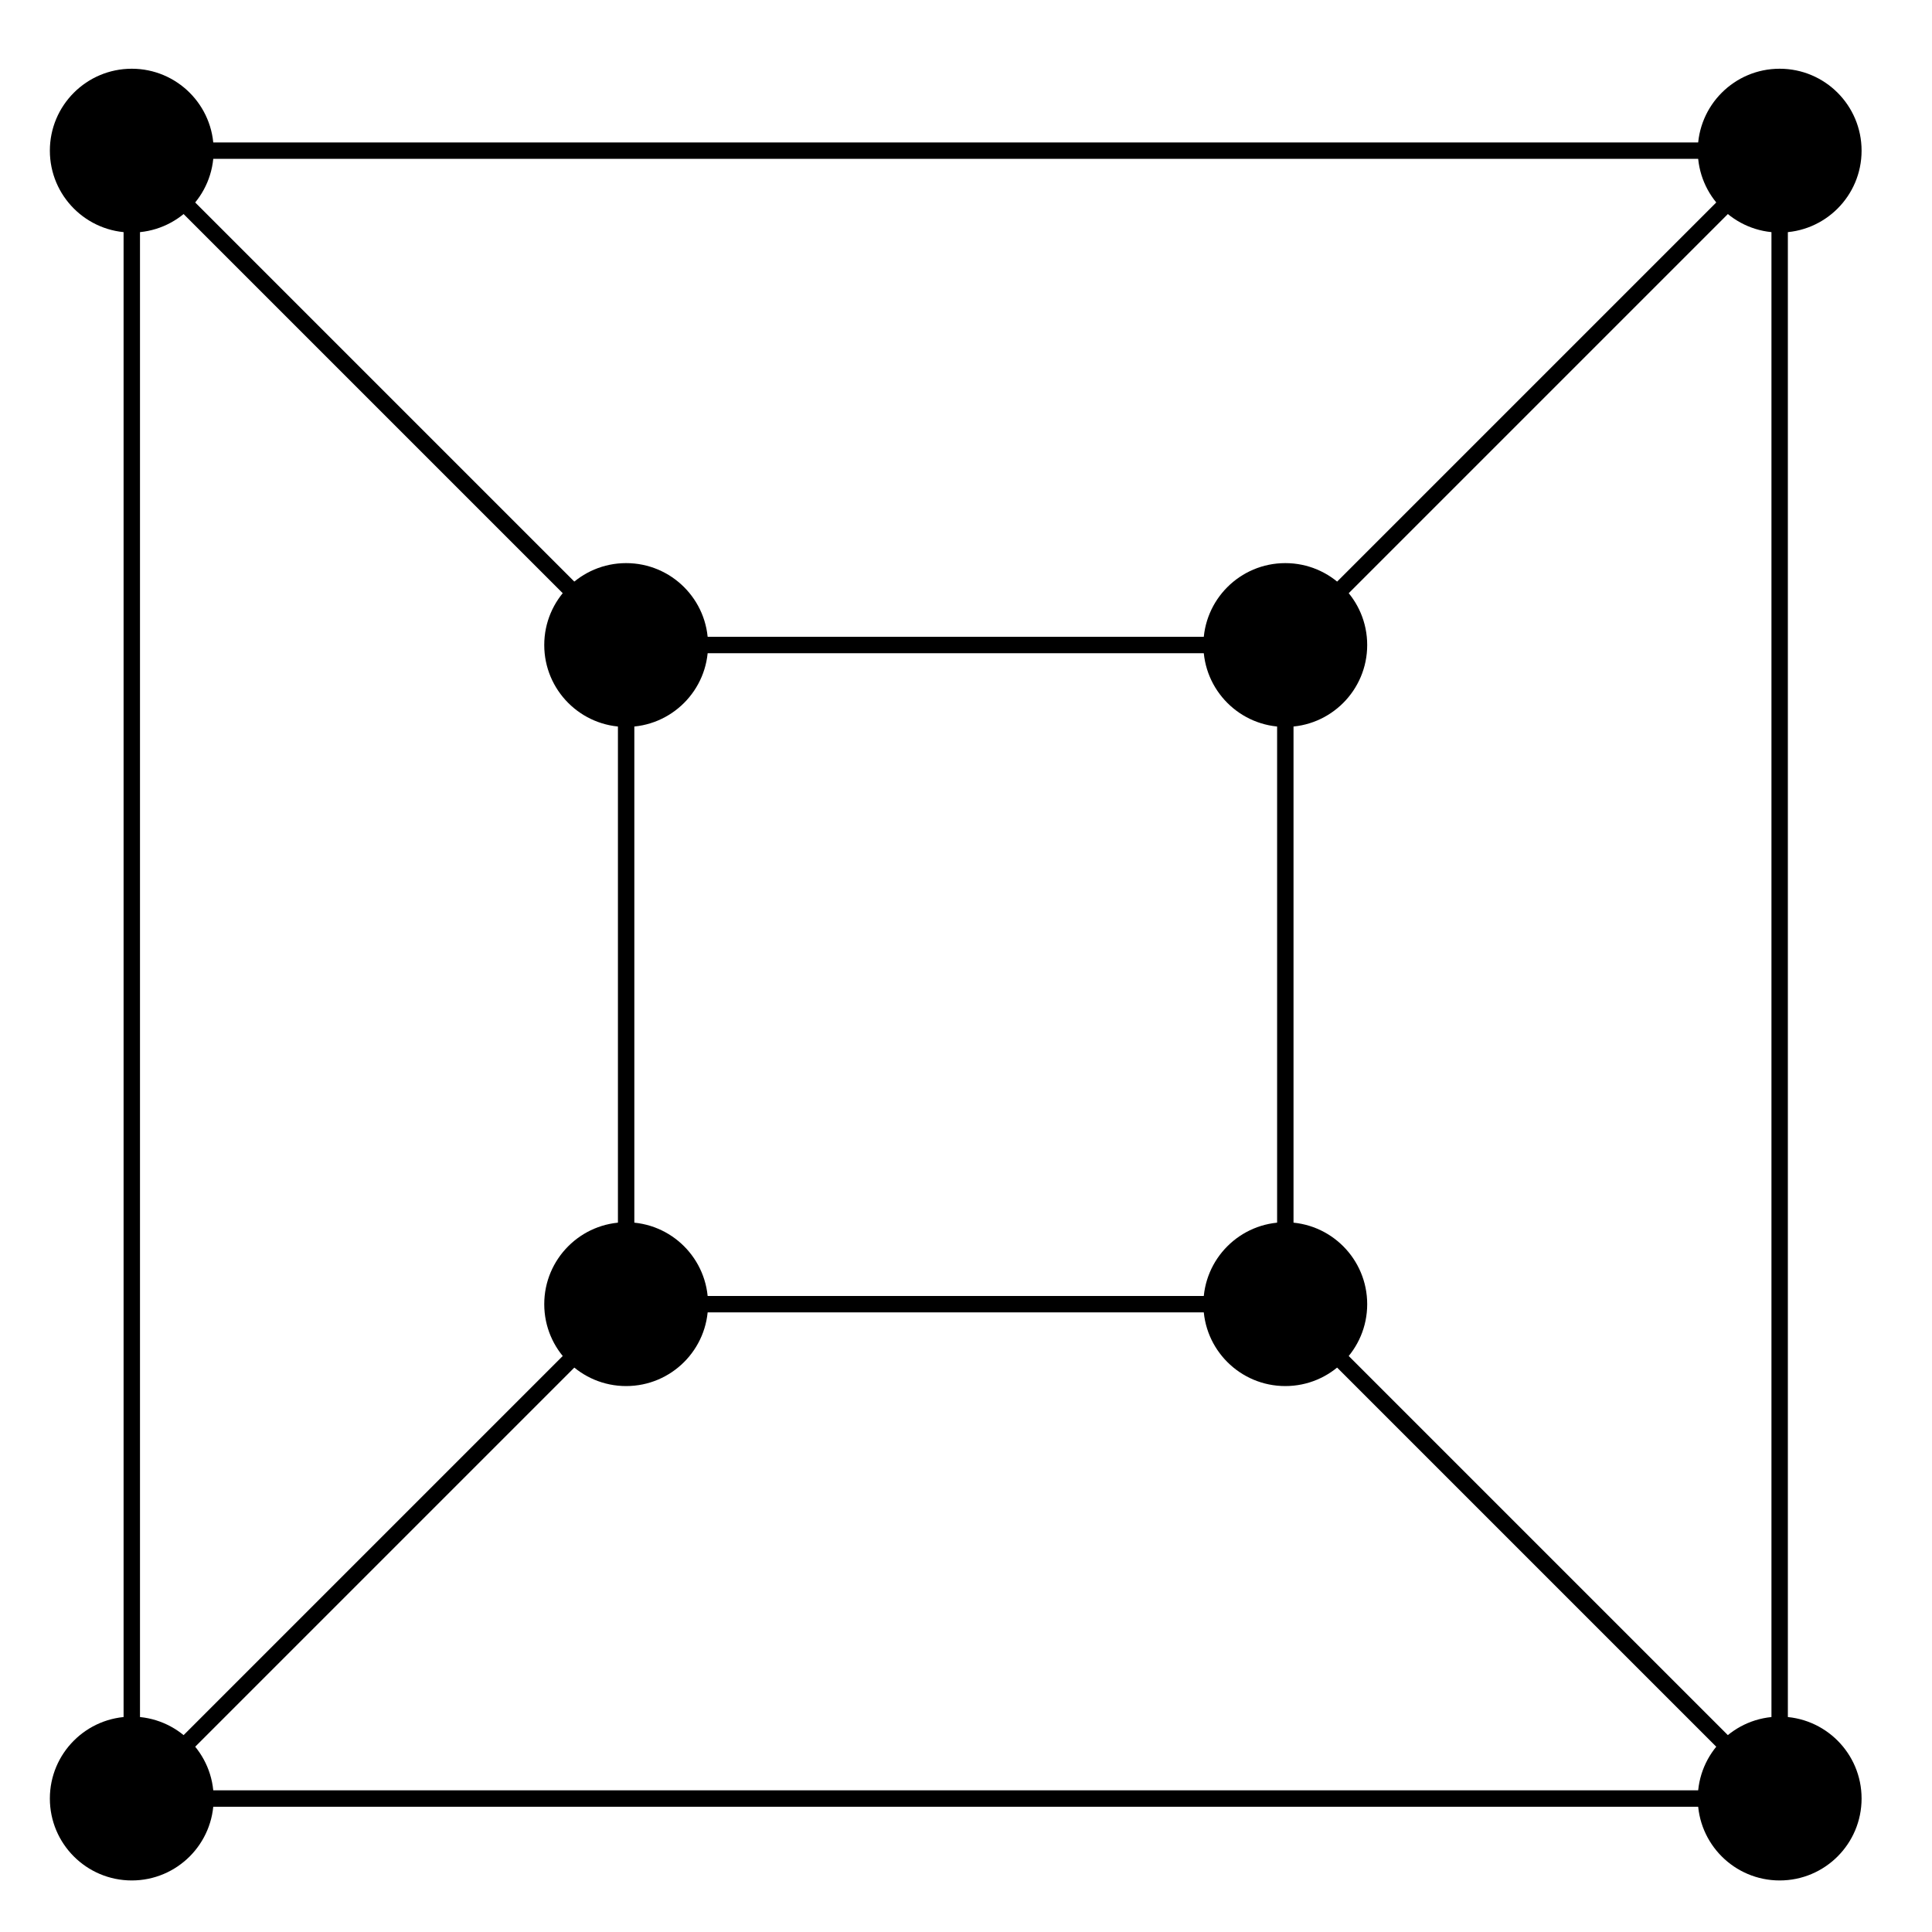 <svg xmlns="http://www.w3.org/2000/svg" xmlns:xlink="http://www.w3.org/1999/xlink" version="1.1" width="47pt" height="47pt" viewBox="0 0 47 47">
<path transform="matrix(1,0,0,-1,23.25,23.709)" stroke-width=".399" stroke-linecap="butt" stroke-miterlimit="10" stroke-linejoin="miter" fill="none" stroke="#000000" d="M8.018 8.018 20.044 20.044H-20.044M8.018 8.018H-8.018"/>
<path transform="matrix(1,0,0,-1,23.25,23.709)" d="M10.01 8.018C10.01 9.118 9.118 10.01 8.018 10.01 6.917 10.01 6.025 9.118 6.025 8.018 6.025 6.917 6.917 6.025 8.018 6.025 9.118 6.025 10.01 6.917 10.01 8.018ZM8.018 8.018"/>
<path transform="matrix(1,0,0,-1,23.25,23.709)" d="M22.037 20.044C22.037 21.145 21.145 22.037 20.044 22.037 18.944 22.037 18.052 21.145 18.052 20.044 18.052 18.944 18.944 18.052 20.044 18.052 21.145 18.052 22.037 18.944 22.037 20.044ZM20.044 20.044"/>
<path transform="matrix(1,0,0,-1,23.25,23.709)" stroke-width=".399" stroke-linecap="butt" stroke-miterlimit="10" stroke-linejoin="miter" fill="none" stroke="#000000" d="M-8.018 8.018-20.044 20.044V-20.044M-8.018 8.018V-8.018"/>
<path transform="matrix(1,0,0,-1,23.25,23.709)" d="M-6.025 8.018C-6.025 9.118-6.917 10.01-8.018 10.01-9.118 10.01-10.01 9.118-10.01 8.018-10.01 6.917-9.118 6.025-8.018 6.025-6.917 6.025-6.025 6.917-6.025 8.018ZM-8.018 8.018"/>
<path transform="matrix(1,0,0,-1,23.25,23.709)" d="M-18.052 20.044C-18.052 21.145-18.944 22.037-20.044 22.037-21.145 22.037-22.037 21.145-22.037 20.044-22.037 18.944-21.145 18.052-20.044 18.052-18.944 18.052-18.052 18.944-18.052 20.044ZM-20.044 20.044"/>
<path transform="matrix(1,0,0,-1,23.25,23.709)" stroke-width=".399" stroke-linecap="butt" stroke-miterlimit="10" stroke-linejoin="miter" fill="none" stroke="#000000" d="M-8.018-8.018-20.044-20.044H20.044M-8.018-8.018H8.018"/>
<path transform="matrix(1,0,0,-1,23.25,23.709)" d="M-6.025-8.018C-6.025-6.917-6.917-6.025-8.018-6.025-9.118-6.025-10.01-6.917-10.01-8.018-10.01-9.118-9.118-10.01-8.018-10.01-6.917-10.01-6.025-9.118-6.025-8.018ZM-8.018-8.018"/>
<path transform="matrix(1,0,0,-1,23.25,23.709)" d="M-18.052-20.044C-18.052-18.944-18.944-18.052-20.044-18.052-21.145-18.052-22.037-18.944-22.037-20.044-22.037-21.145-21.145-22.037-20.044-22.037-18.944-22.037-18.052-21.145-18.052-20.044ZM-20.044-20.044"/>
<path transform="matrix(1,0,0,-1,23.25,23.709)" stroke-width=".399" stroke-linecap="butt" stroke-miterlimit="10" stroke-linejoin="miter" fill="none" stroke="#000000" d="M8.018-8.018 20.044-20.044V20.044M8.018-8.018V8.018"/>
<path transform="matrix(1,0,0,-1,23.25,23.709)" d="M10.01-8.018C10.01-6.917 9.118-6.025 8.018-6.025 6.917-6.025 6.025-6.917 6.025-8.018 6.025-9.118 6.917-10.01 8.018-10.01 9.118-10.01 10.01-9.118 10.01-8.018ZM8.018-8.018"/>
<path transform="matrix(1,0,0,-1,23.25,23.709)" d="M22.037-20.044C22.037-18.944 21.145-18.052 20.044-18.052 18.944-18.052 18.052-18.944 18.052-20.044 18.052-21.145 18.944-22.037 20.044-22.037 21.145-22.037 22.037-21.145 22.037-20.044ZM20.044-20.044"/>
</svg>
